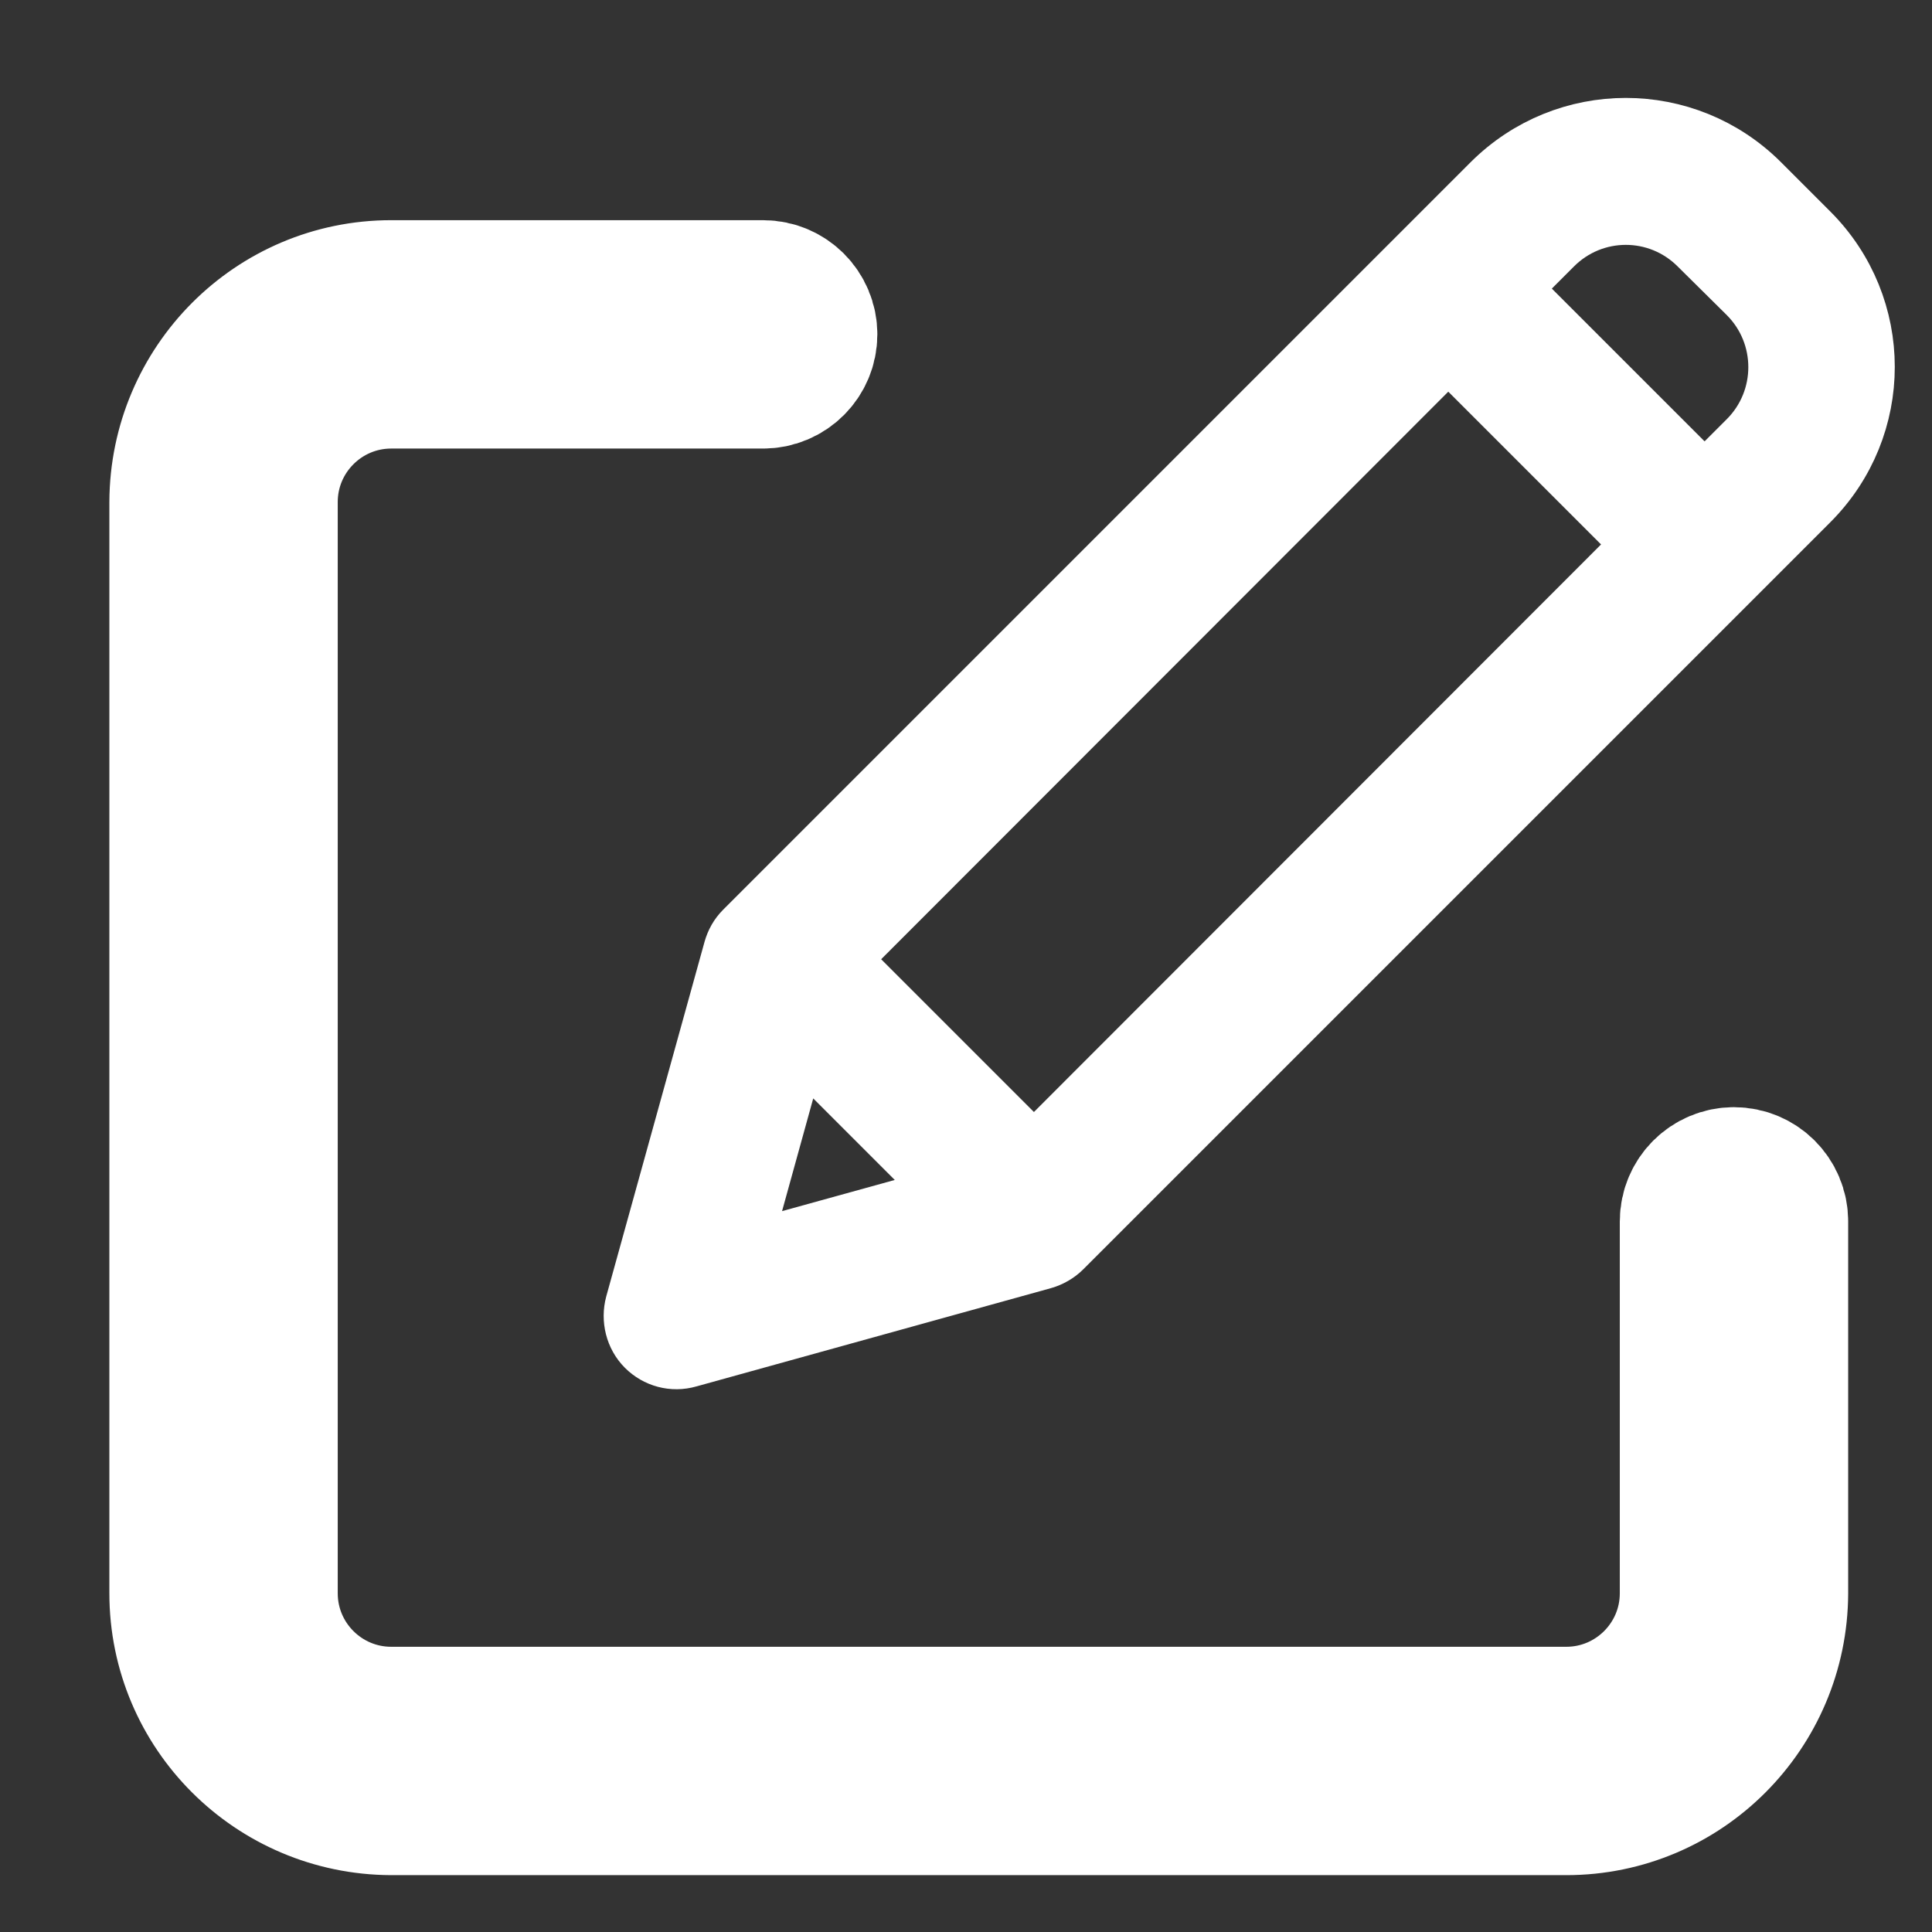 <?xml version="1.0" encoding="utf-8"?>
<!-- Generator: Adobe Illustrator 24.0.1, SVG Export Plug-In . SVG Version: 6.00 Build 0)  -->
<svg version="1.1" id="Layer_1" xmlns="http://www.w3.org/2000/svg" xmlns:xlink="http://www.w3.org/1999/xlink" x="0px" y="0px"
	 viewBox="0 0 401 401" style="enable-background:new 0 0 401 401;" xml:space="preserve">
<rect x="0" y="0" width="401" height="401" fill="#333333" stroke="none"/>
<style type="text/css">
	.st0{display:none;}
	.st1{fill:#FFFFFF;stroke:#FFFFFF;stroke-width:30;stroke-miterlimit:10;}
	.st2{fill:#FFFFFF;stroke:#FFFFFF;stroke-width:13;stroke-miterlimit:10;}
</style>
<rect class="st0" width="401" height="401"/>
<path class="st1" d="M359.9,244.8c-4.8,0-8.7,3.9-8.7,8.7v77.2c0,14.4-11.7,26.1-26.1,26.1H81.2c-14.4,0-26.1-11.7-26.1-26.1V104.2
	c0-14.4,11.7-26.1,26.1-26.1h77.2c4.8,0,8.7-3.9,8.7-8.7c0-4.8-3.9-8.7-8.7-8.7H81.2c-24,0-43.4,19.5-43.5,43.5v226.5
	c0,24,19.5,43.4,43.5,43.5h243.9c24,0,43.4-19.5,43.5-43.5v-77.2C368.6,248.7,364.7,244.8,359.9,244.8z"/>
<path class="st2" d="M365.1,38.3c-15.3-15.3-40-15.3-55.3,0L154.7,193.4c-1.1,1.1-1.8,2.4-2.2,3.8l-20.4,73.6c-0.8,3,0,6.3,2.2,8.5
	c2.2,2.2,5.4,3.1,8.5,2.2l73.6-20.4c1.4-0.4,2.8-1.2,3.8-2.2l155.1-155.1c15.3-15.3,15.3-40,0-55.3L365.1,38.3z M173.7,199.1
	L300.6,72.1l40.9,40.9L214.6,240L173.7,199.1z M165.5,215.5l32.7,32.7L153,260.7L165.5,215.5z M363,91.6l-9.2,9.2l-40.9-40.9
	l9.2-9.2c8.5-8.5,22.2-8.5,30.7,0L363,60.8C371.5,69.3,371.5,83.1,363,91.6z"/>
</svg>
